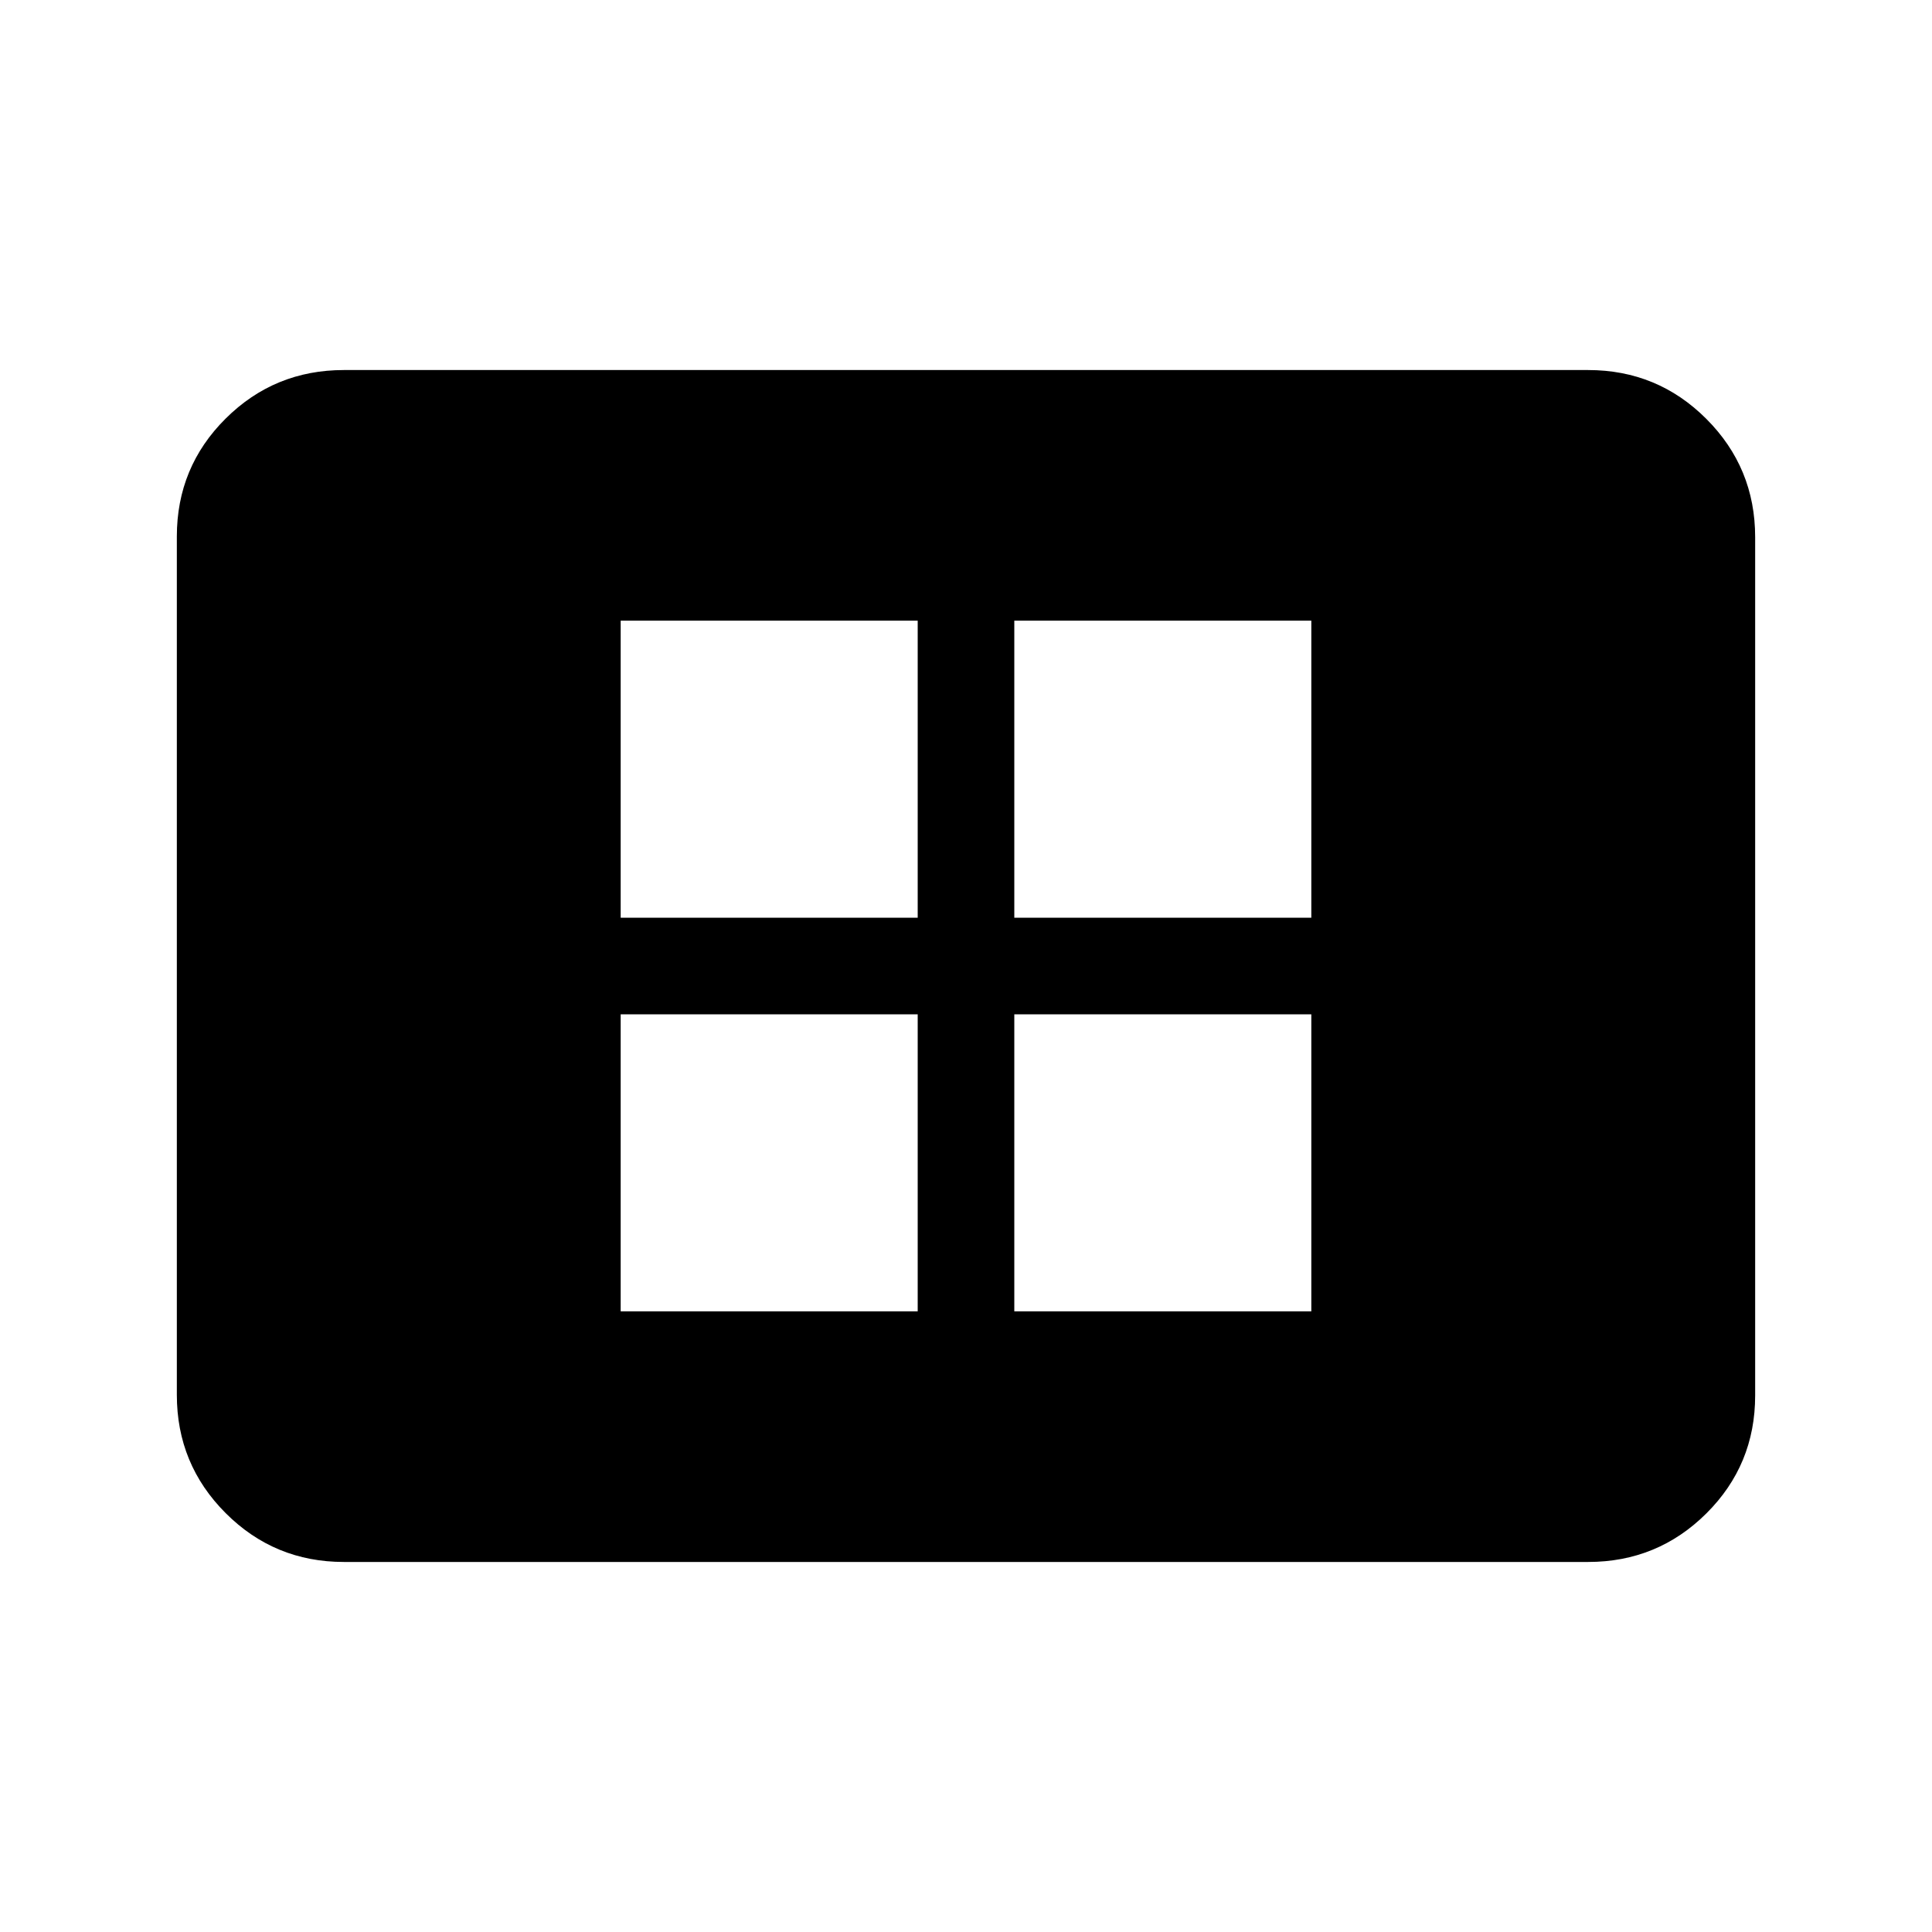 <svg xmlns="http://www.w3.org/2000/svg" height="20" viewBox="0 -960 960 960" width="20"><path d="M308.41-308.41H456V-456H308.41v147.59Zm0-195.59H456v-147.59H308.41V-504ZM504-308.41h147.59V-456H504v147.59ZM504-504h147.59v-147.59H504V-504ZM170.87-183.87q-34.48 0-58.74-24.27-24.26-24.27-24.26-58.77v-426.5q0-34.5 24.26-58.61t58.74-24.11h618.26q34.48 0 58.74 24.27 24.26 24.27 24.26 58.77v426.5q0 34.5-24.26 58.61t-58.74 24.11H170.87Z"/></svg>